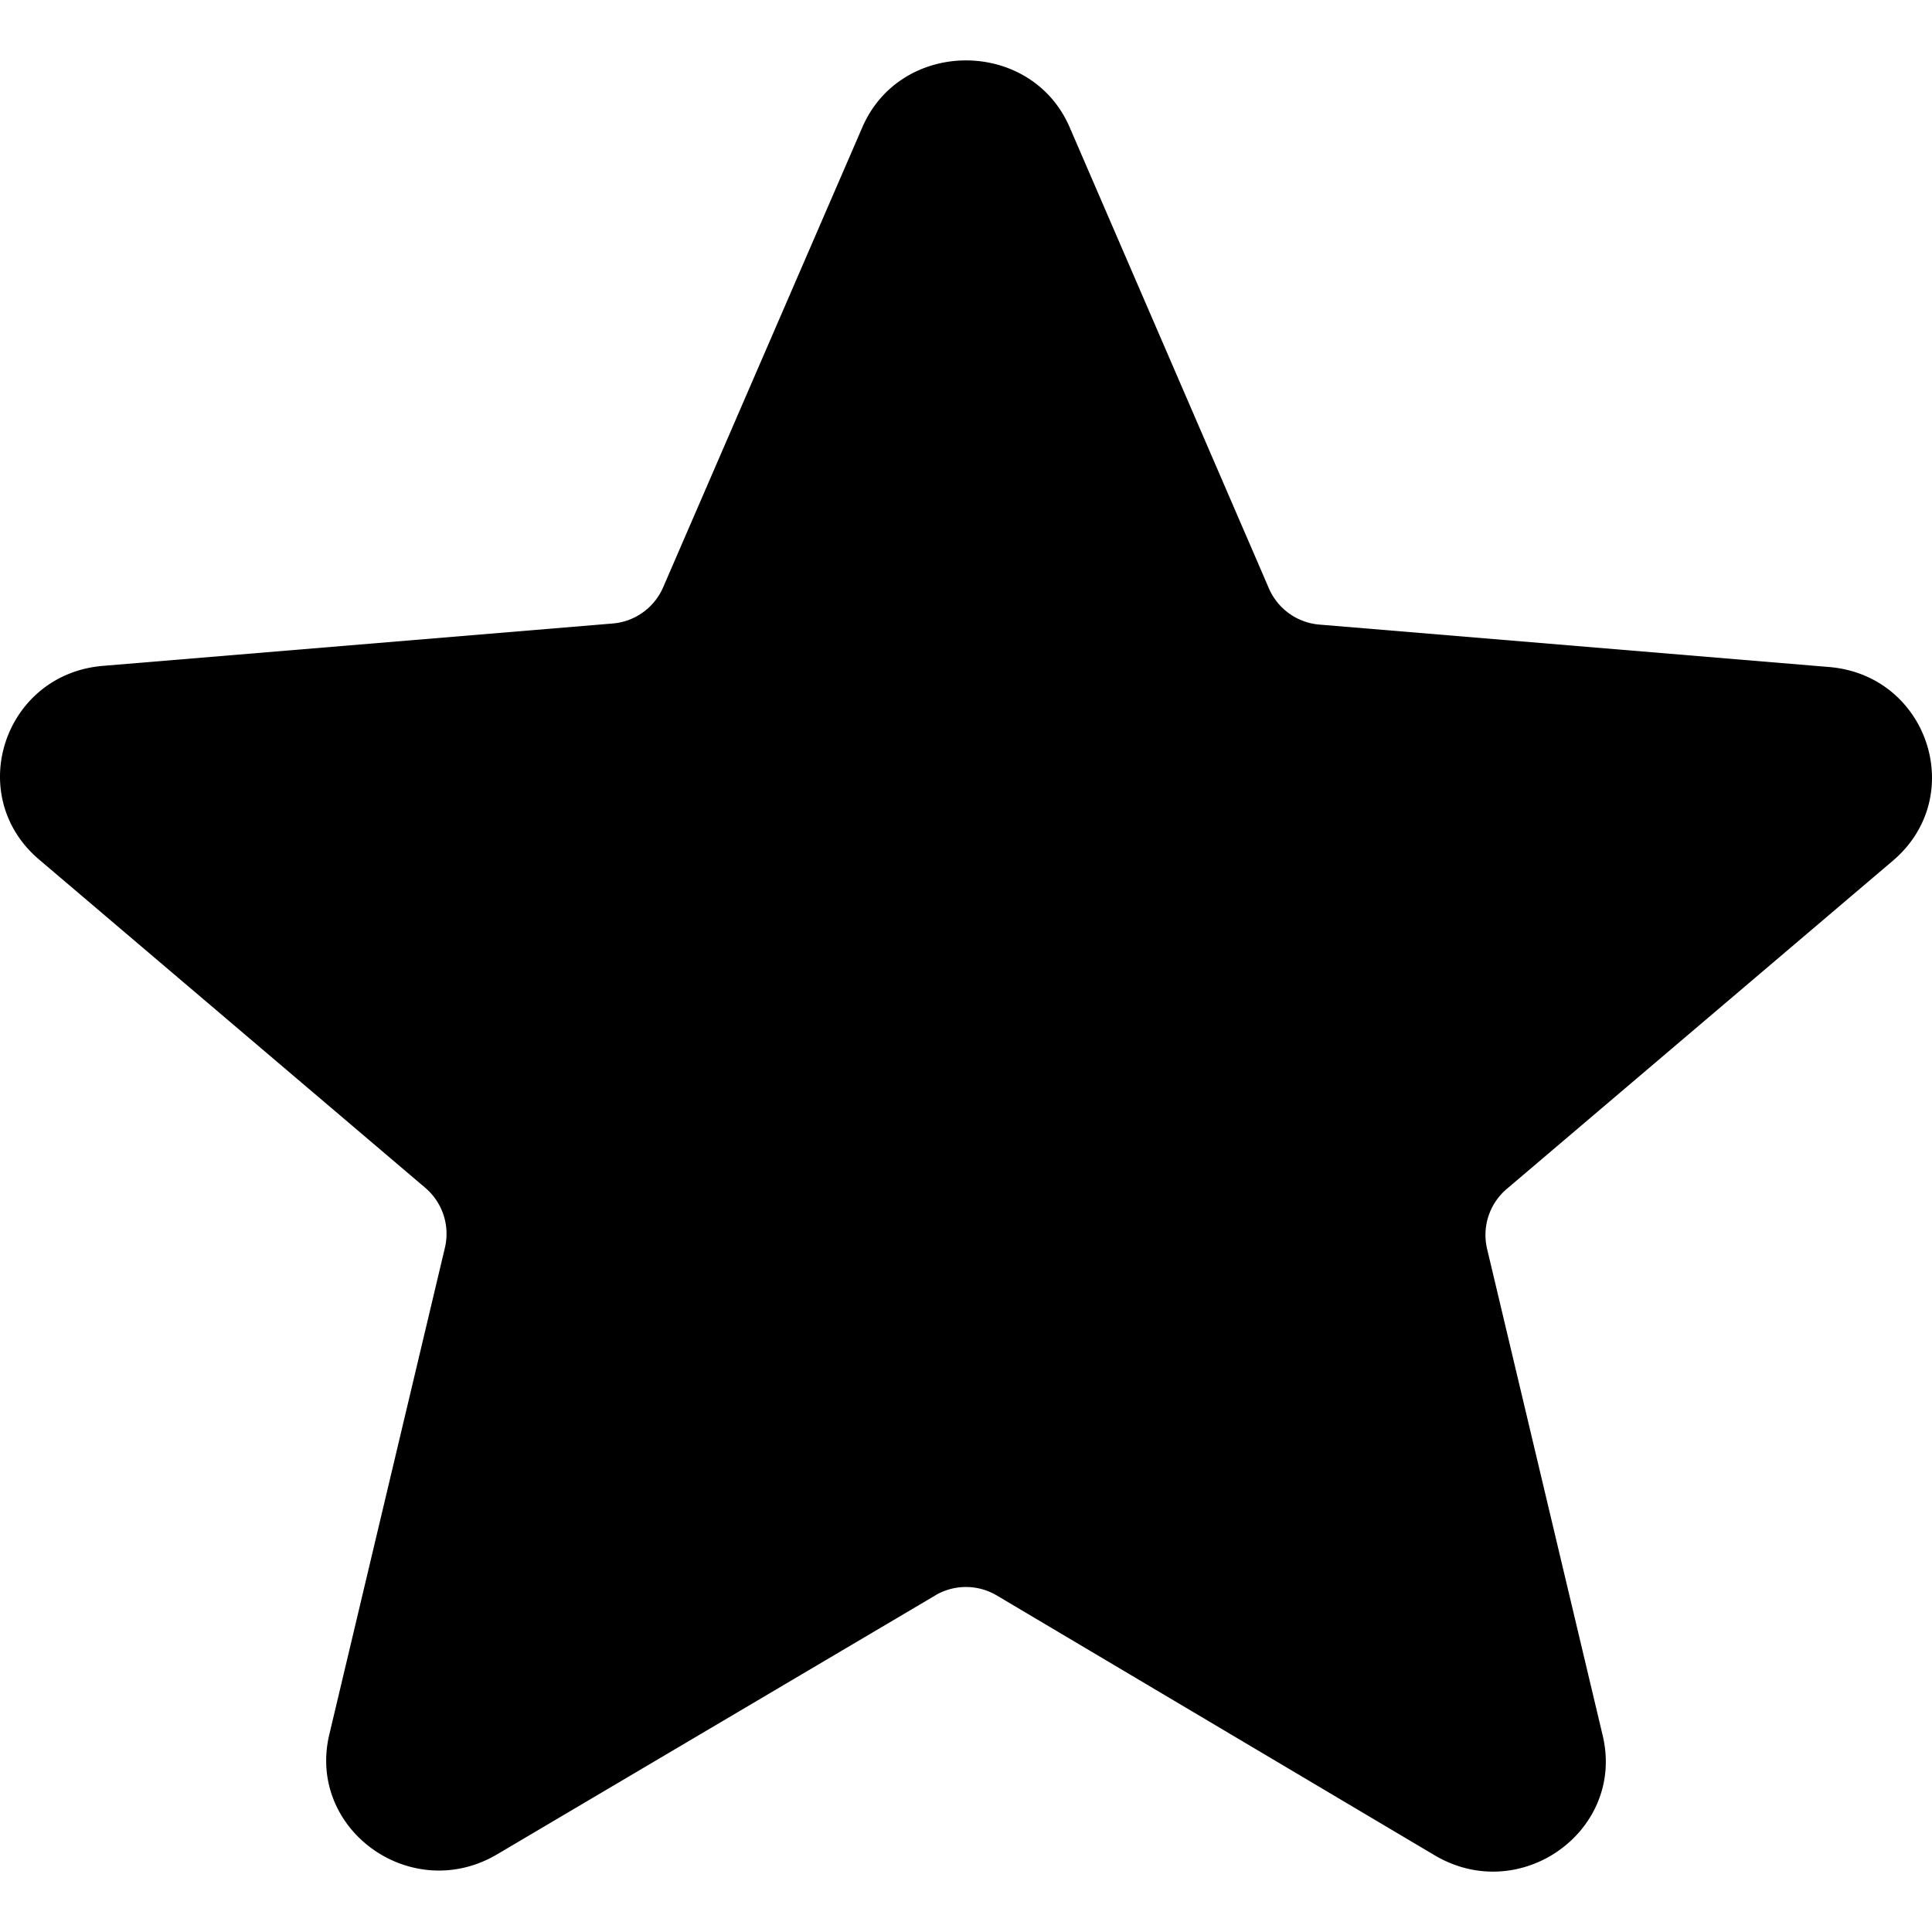 <svg xmlns="http://www.w3.org/2000/svg" viewBox="0 0 32 32"><path d="M15.49 26.425a1 1 0 0 1 1.02.001l7.25 4.302c1.42.844 3.16-.404 2.786-1.981l-1.915-8.061a1 1 0 0 1 .325-.993l6.395-5.436c1.253-1.064.58-3.082-1.066-3.21l-8.433-.702a1 1 0 0 1-.835-.6l-3.297-7.63c-.636-1.486-2.804-1.486-3.44 0l-3.296 7.612a1 1 0 0 1-.835.6l-8.434.701c-1.646.129-2.319 2.147-1.066 3.21l6.395 5.436a1 1 0 0 1 .325.993L5.454 28.73c-.374 1.577 1.365 2.824 2.786 1.98l7.25-4.284z"/></svg>